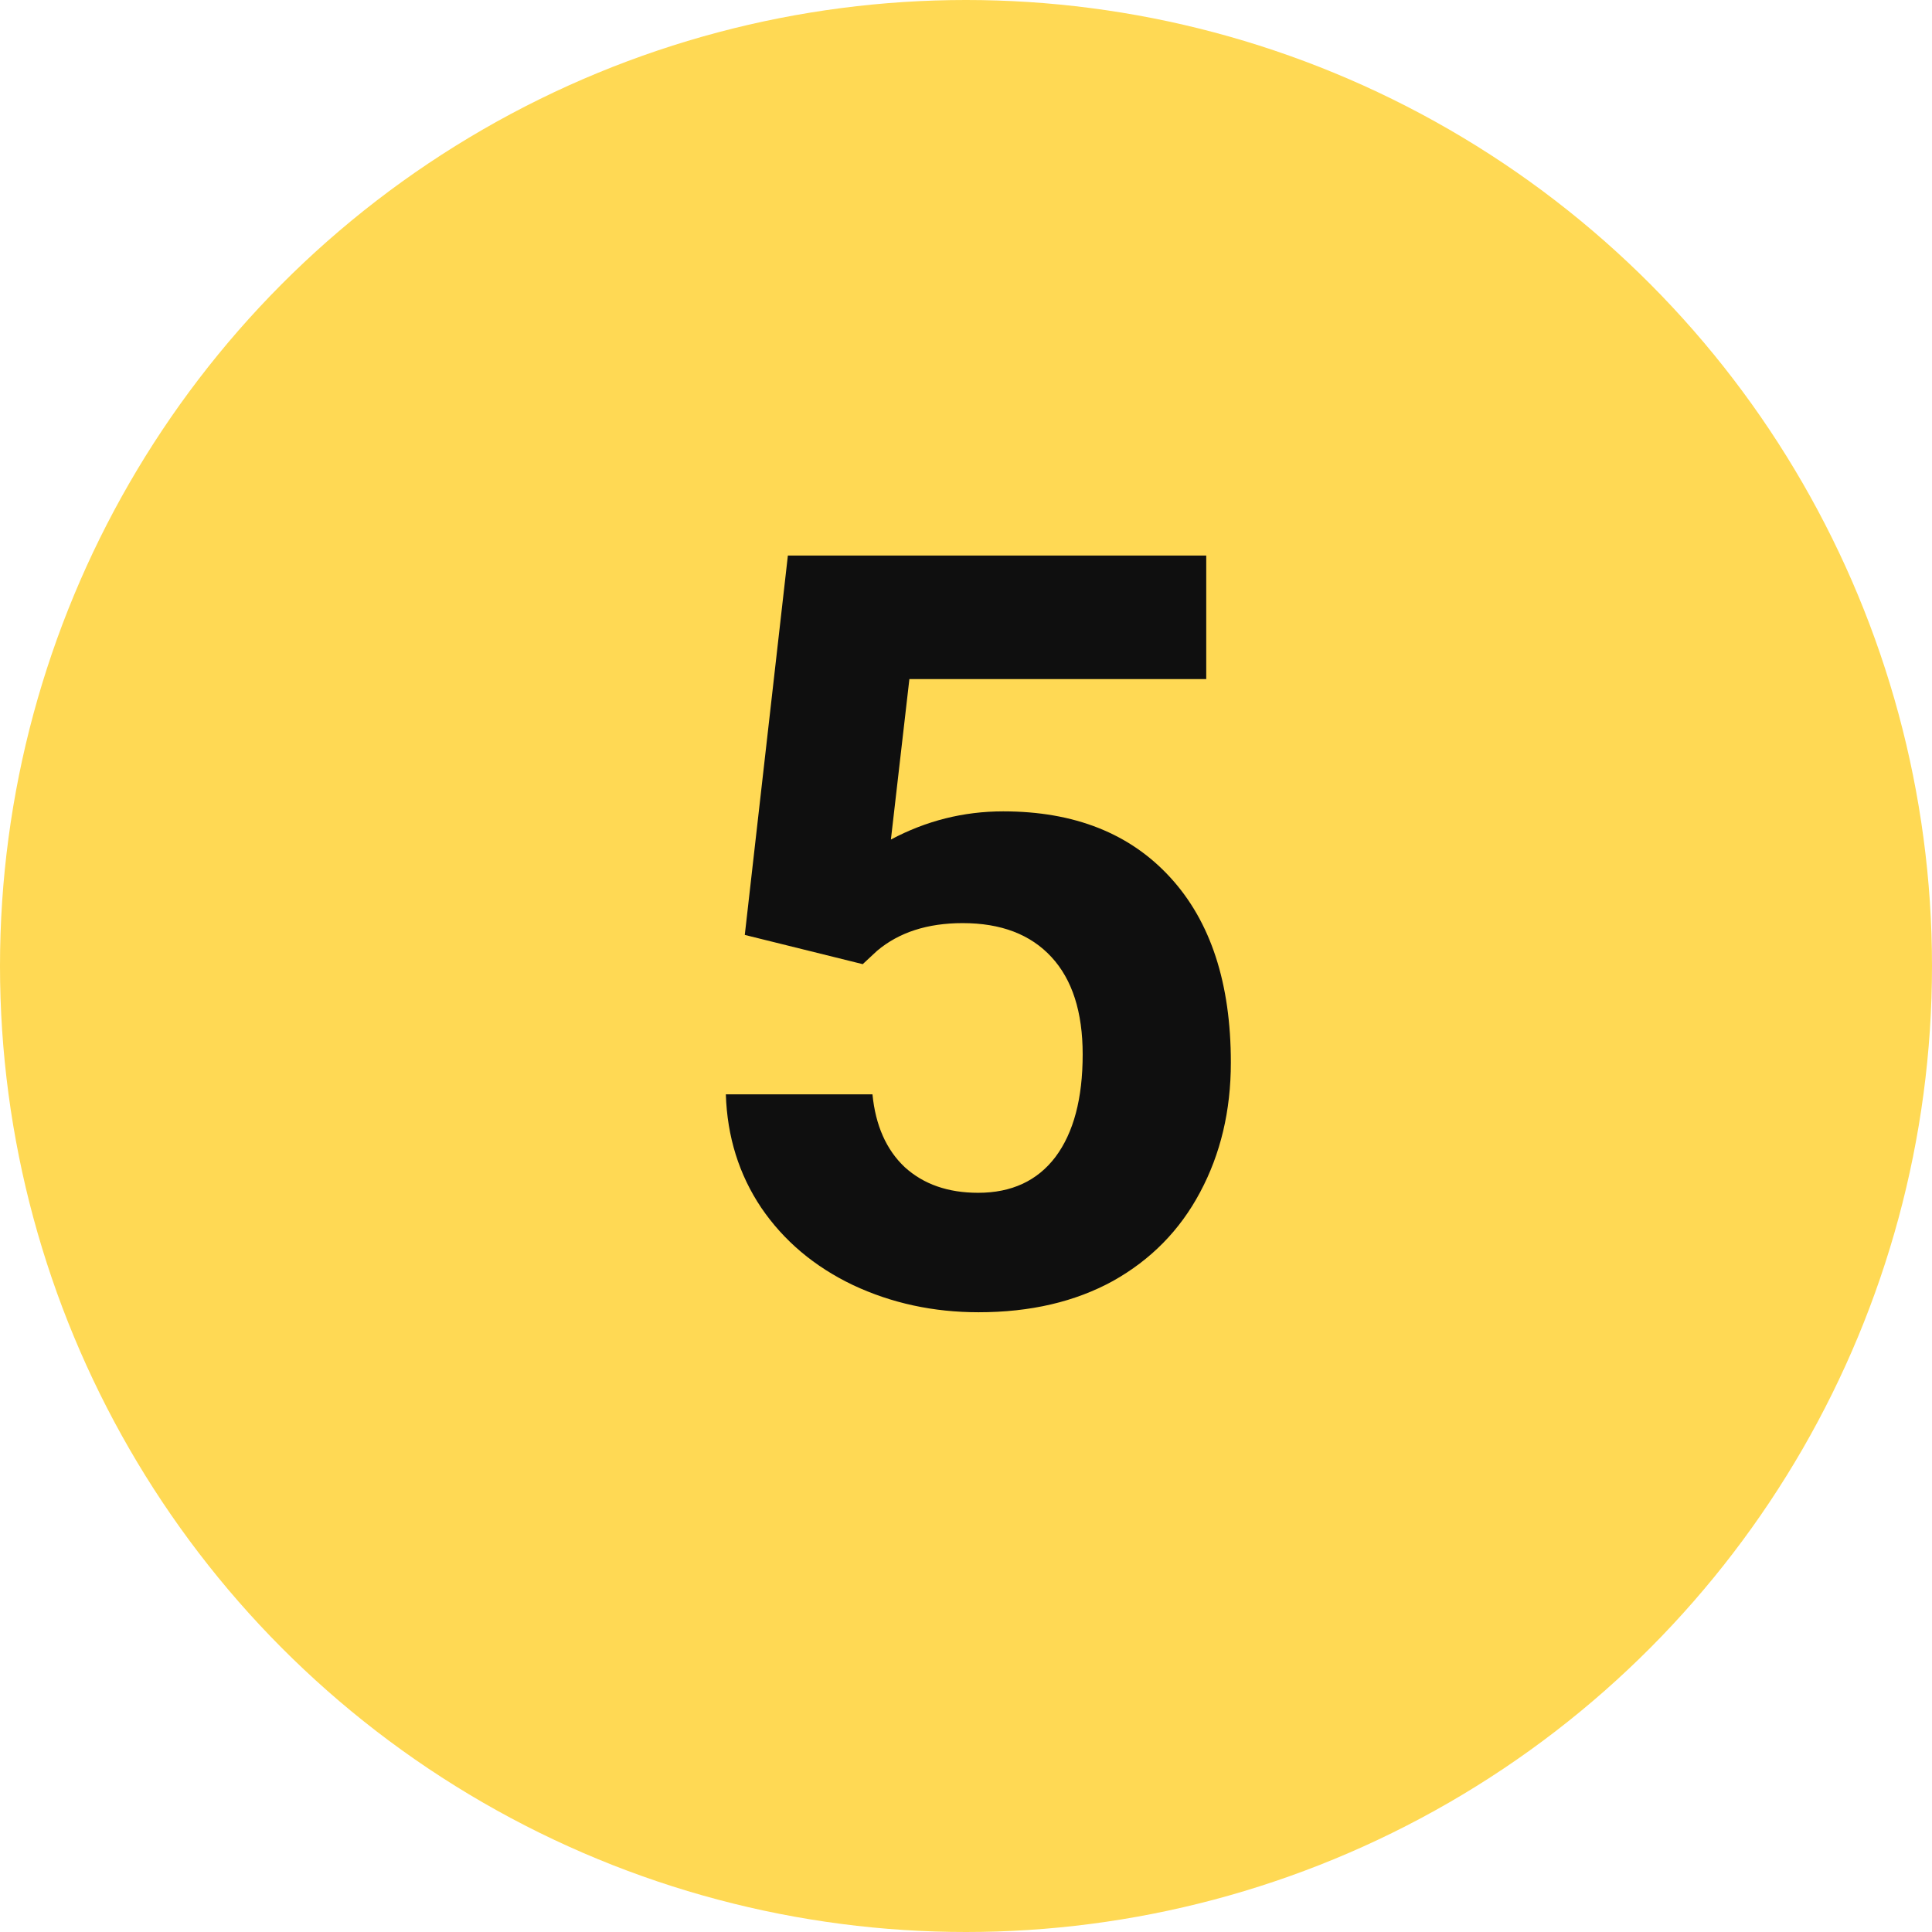<svg width="46" height="46" viewBox="0 0 46 46" fill="none" xmlns="http://www.w3.org/2000/svg">
<circle cx="23" cy="23" r="23" fill="#FFD954"/>
<path d="M17.733 22.26L18.759 13.227H28.72V16.169H21.652L21.212 19.989C22.051 19.542 22.942 19.318 23.886 19.318C25.578 19.318 26.905 19.843 27.865 20.893C28.826 21.942 29.306 23.411 29.306 25.299C29.306 26.447 29.061 27.476 28.573 28.388C28.093 29.291 27.401 29.995 26.498 30.5C25.595 30.996 24.529 31.244 23.3 31.244C22.226 31.244 21.229 31.029 20.309 30.597C19.39 30.158 18.661 29.543 18.124 28.754C17.595 27.965 17.314 27.065 17.282 26.056H20.773C20.846 26.797 21.102 27.375 21.542 27.79C21.99 28.197 22.572 28.4 23.288 28.4C24.085 28.4 24.7 28.115 25.131 27.545C25.562 26.968 25.778 26.154 25.778 25.104C25.778 24.095 25.53 23.322 25.033 22.785C24.537 22.248 23.833 21.979 22.921 21.979C22.083 21.979 21.404 22.199 20.883 22.638L20.541 22.956L17.733 22.26Z" fill="#0F0F0F"/>
</svg>
